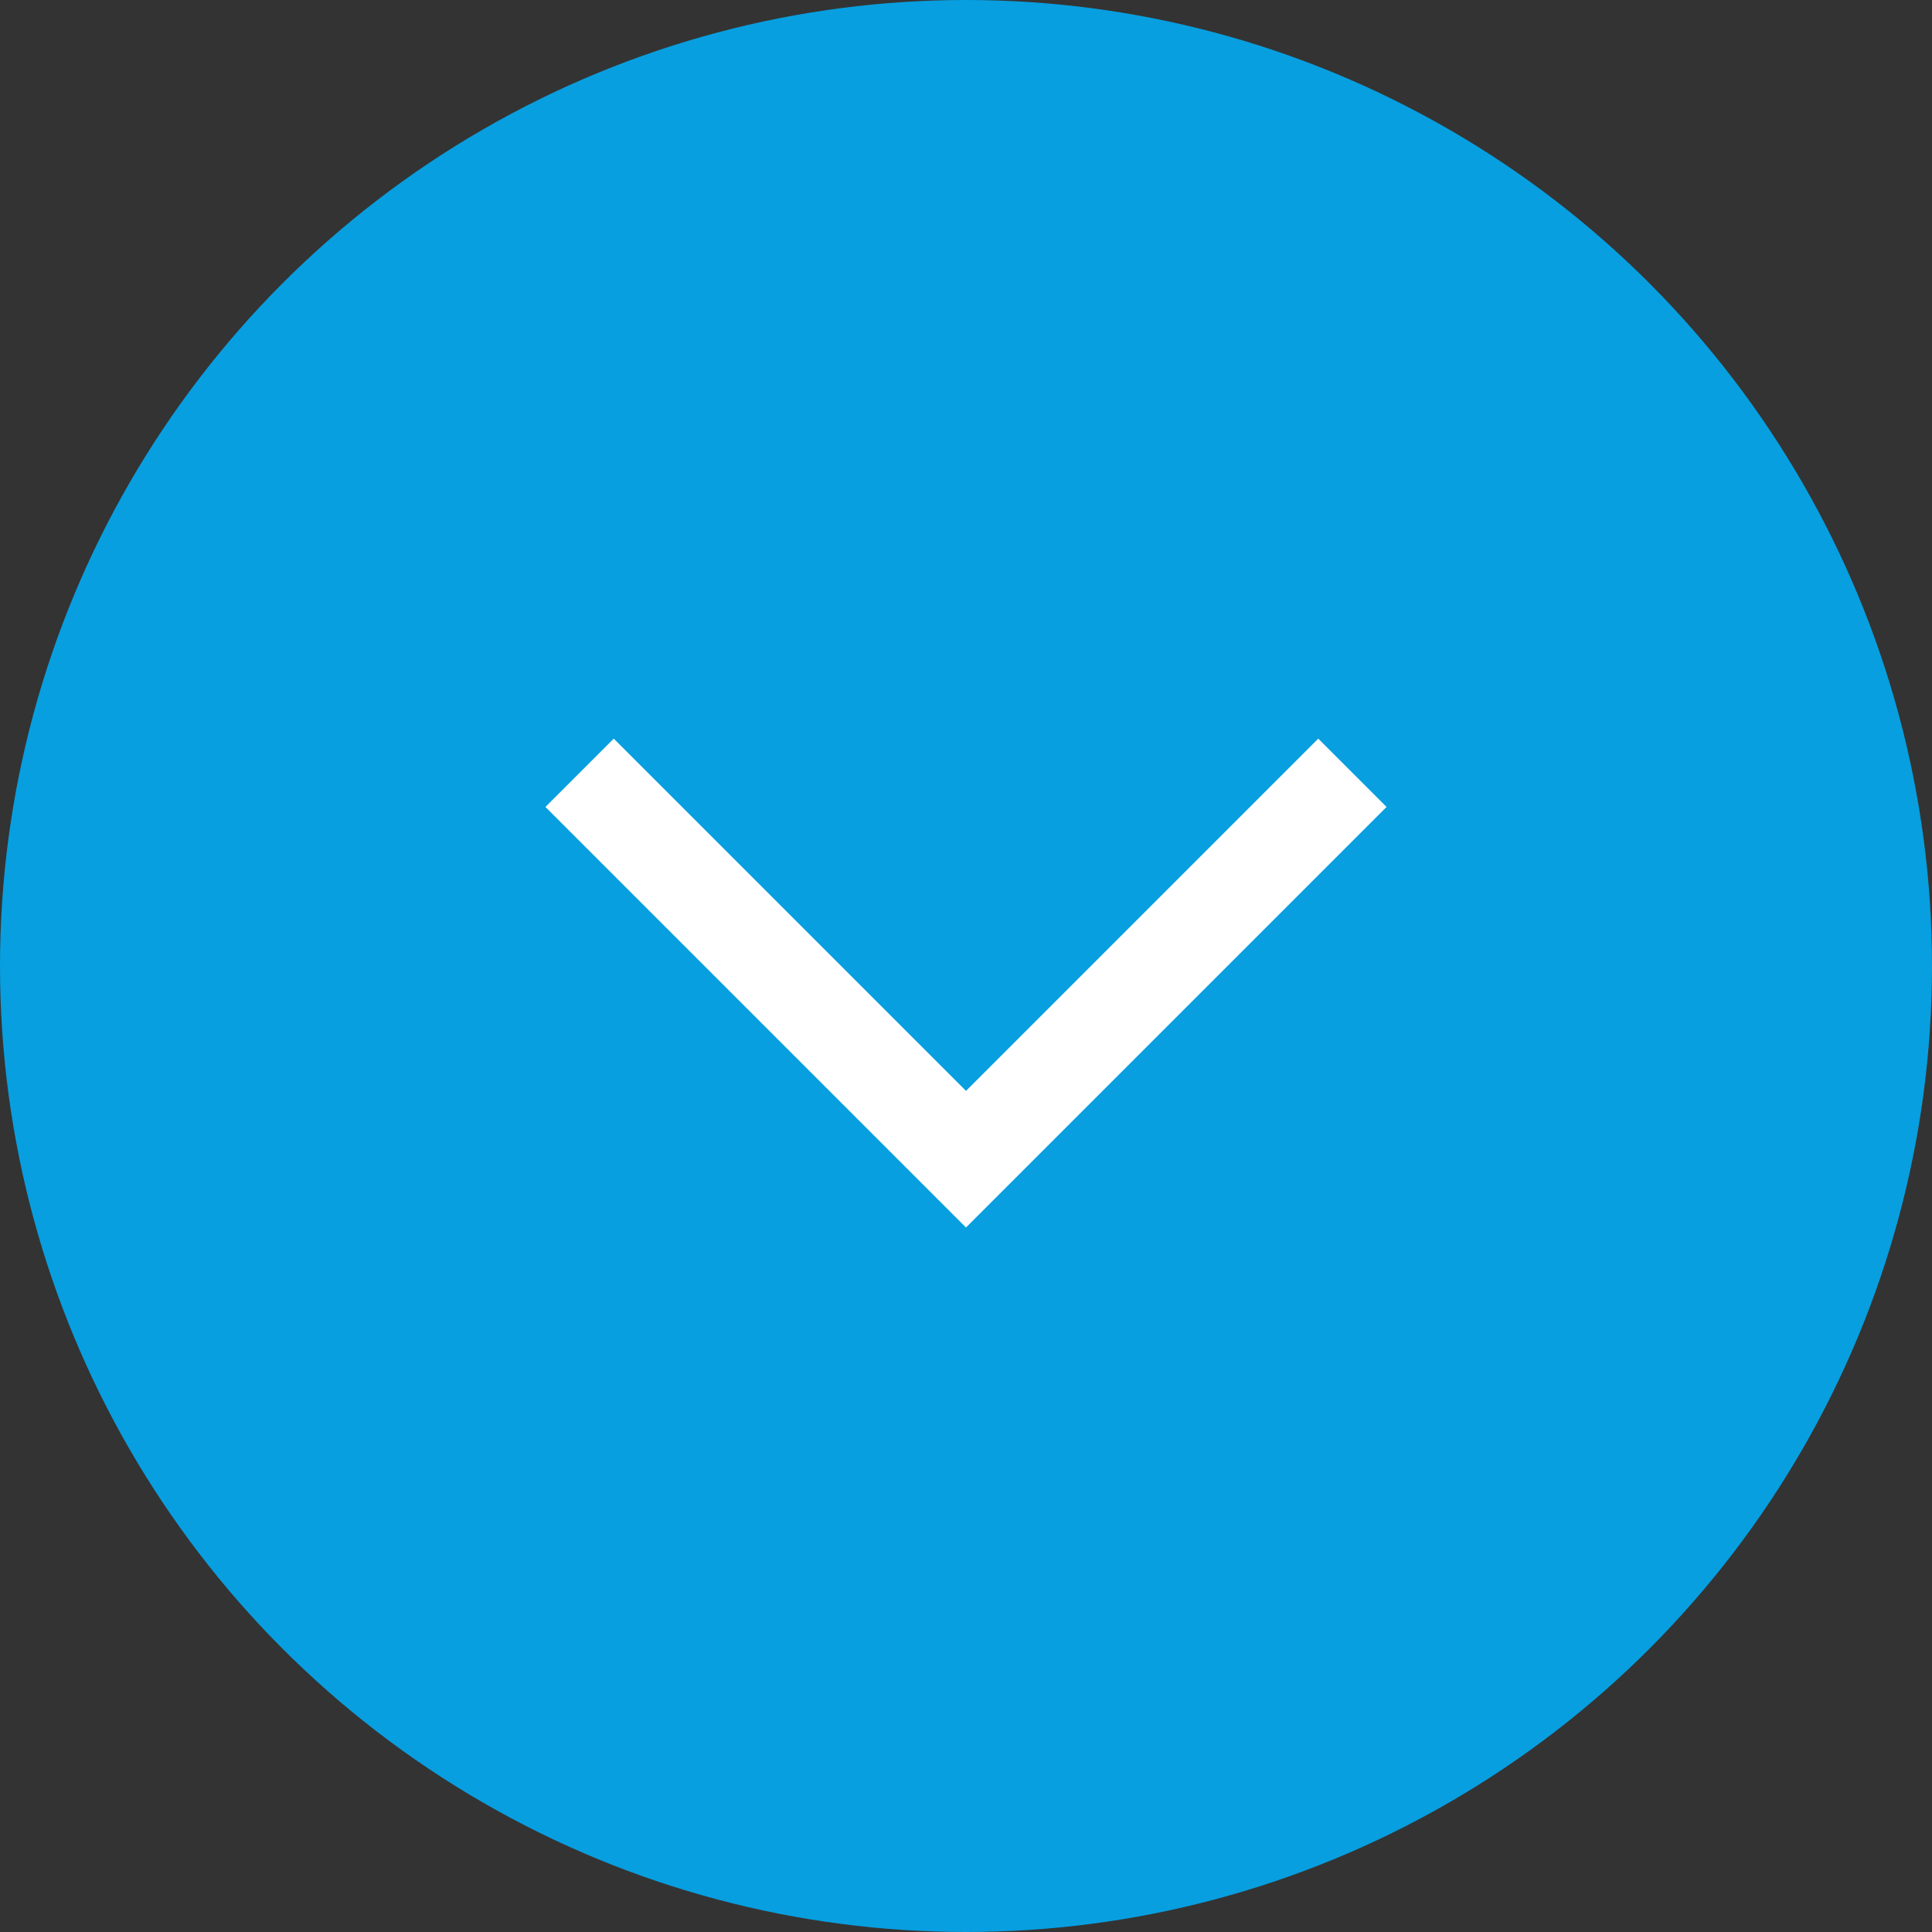 <svg width="40" height="40" viewBox="0 0 40 40" fill="none" xmlns="http://www.w3.org/2000/svg">
<rect x="0" y="0" width="40" height="40" fill="#333333" stroke="none"/>
<circle cx="20" cy="20" r="20" fill="#079FE0"/>
<path d="M12 16L20 24L28 16" stroke="white" stroke-width="2"/>
</svg>
